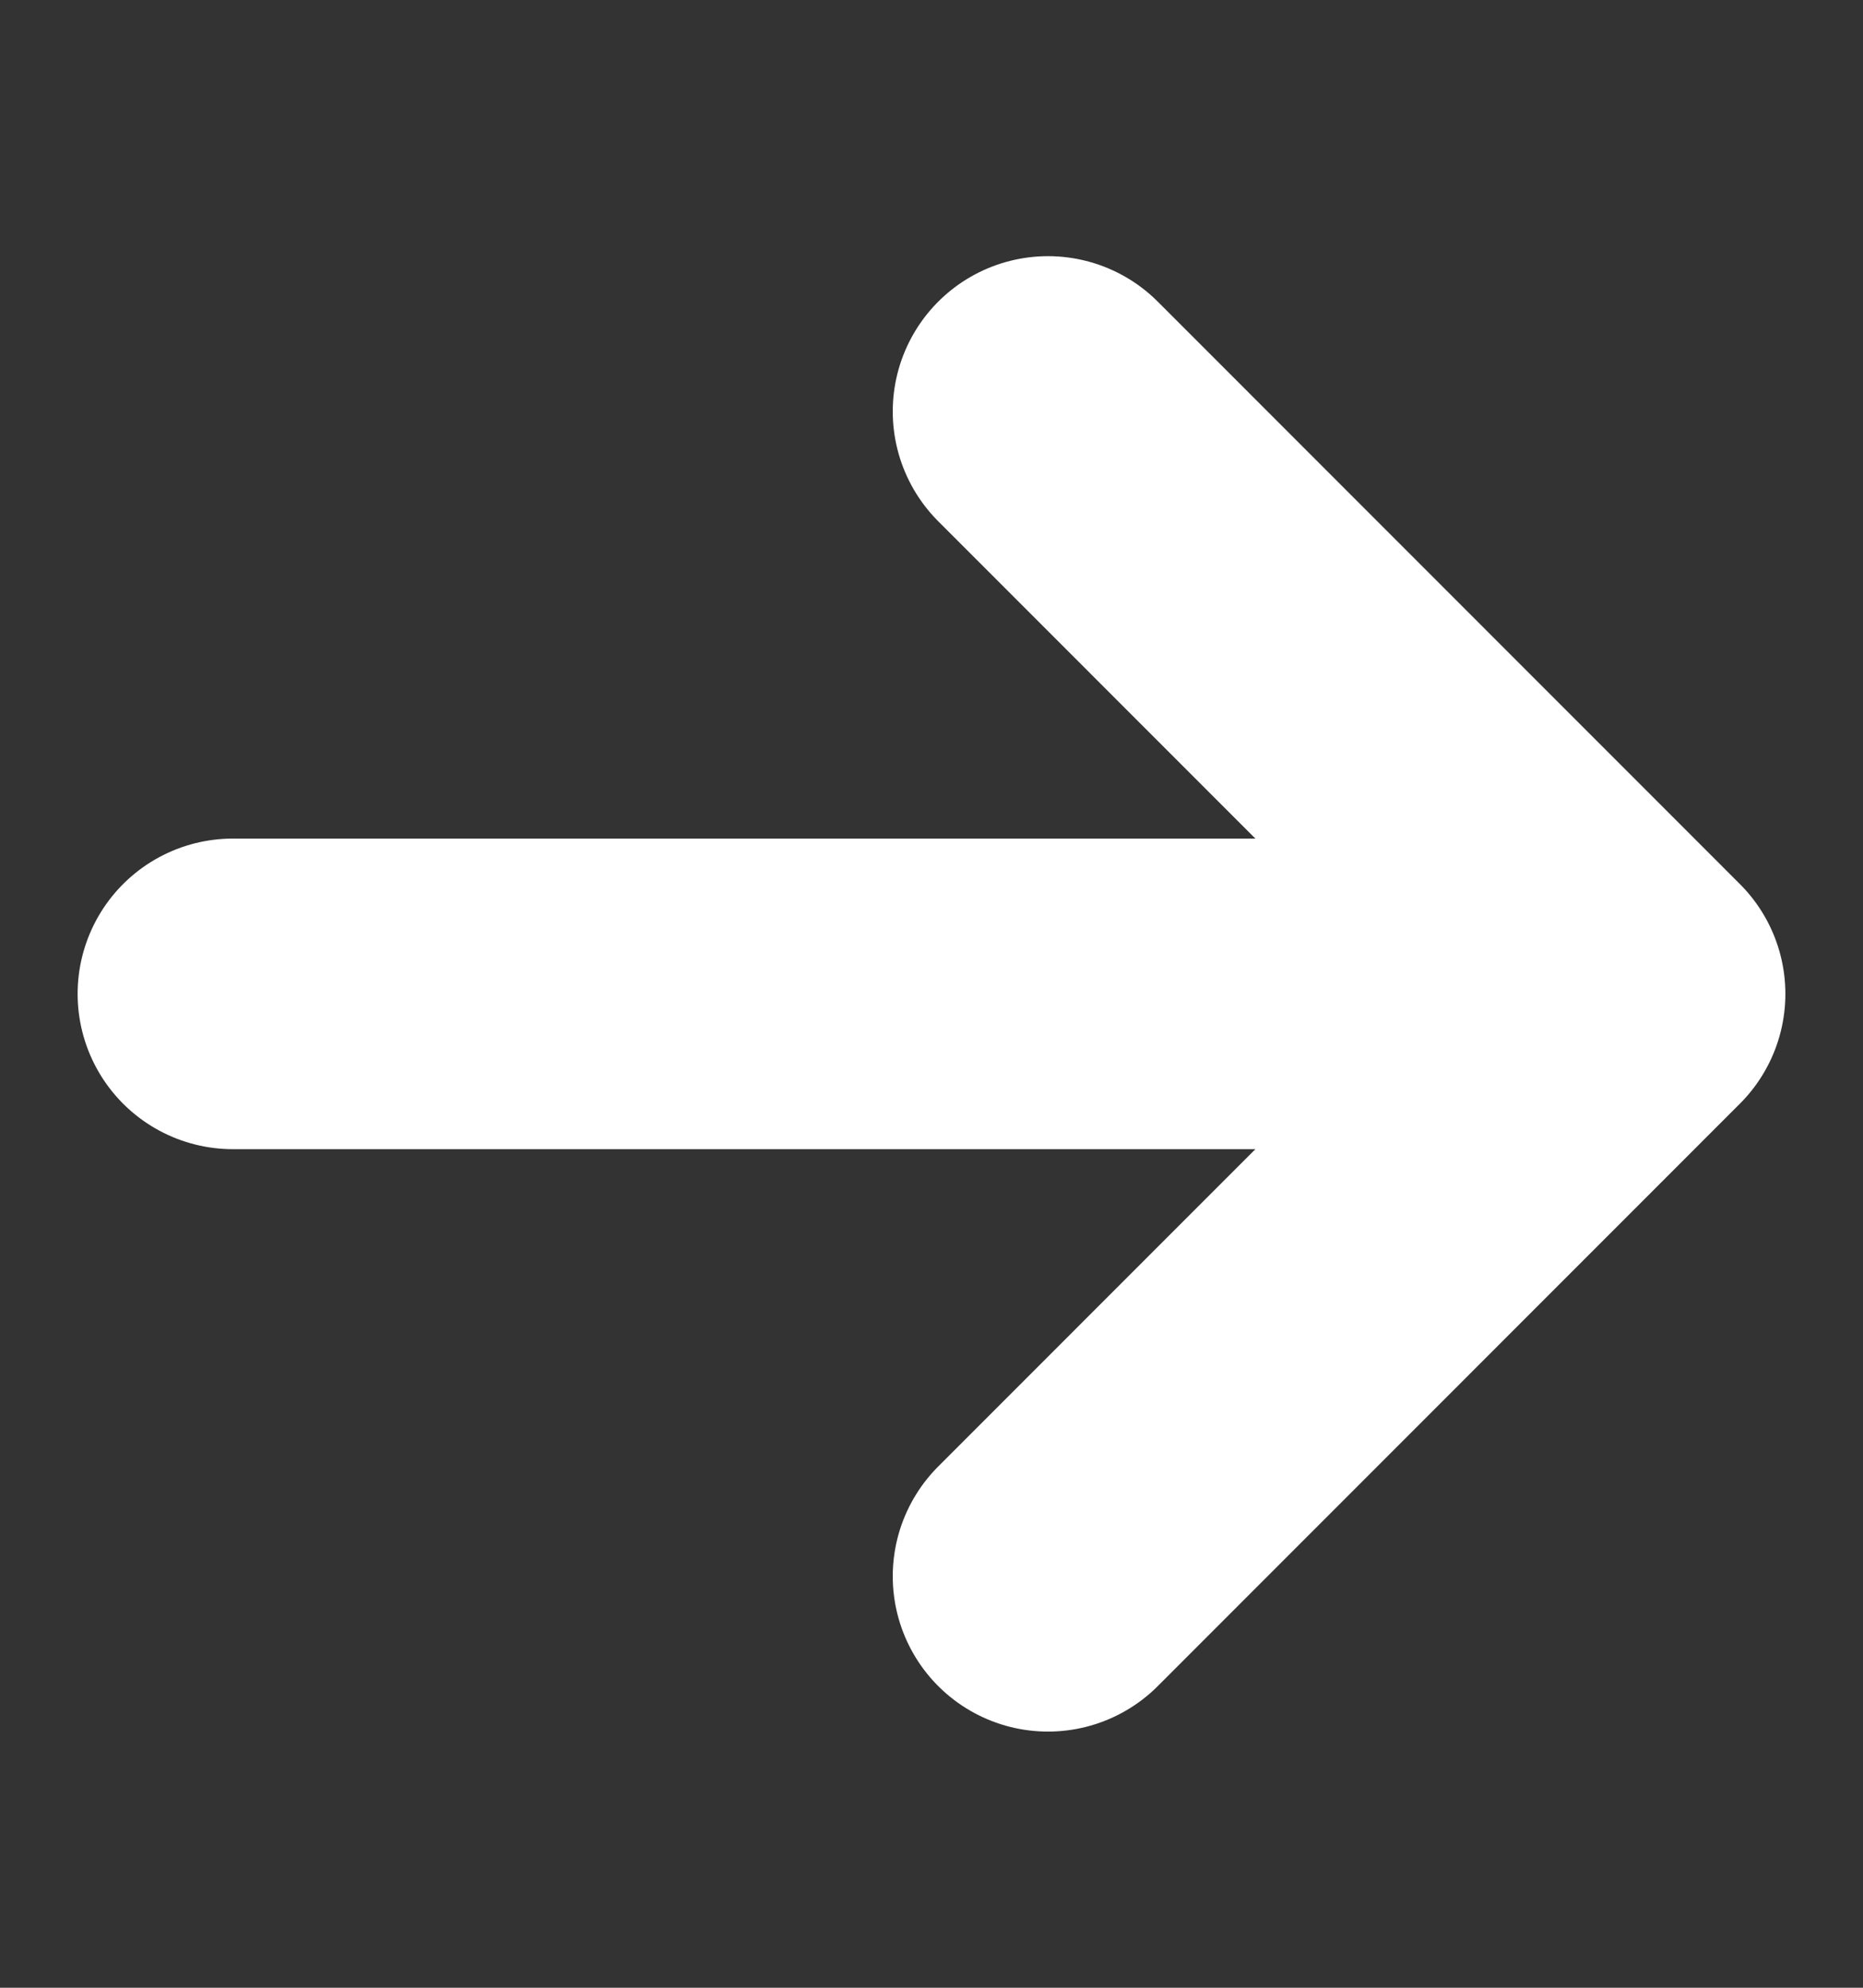 <svg width="15" height="16" viewBox="0 0 15 16" fill="none" xmlns="http://www.w3.org/2000/svg">
<rect x="0" y="0" width="15" height="16" fill="#333333" stroke="none"/>
<g clip-path="url(#clip0_42_66)">
<path d="M8.438 3.312L13.125 8M13.125 8L8.438 12.688M13.125 8L1.875 8" stroke="white" stroke-width="2.5" stroke-linecap="round" stroke-linejoin="round"/>
</g>
<defs>
<clipPath id="clip0_42_66">
<rect width="15" height="15" fill="white" transform="translate(15 0.5) rotate(90)"/>
</clipPath>
</defs>
</svg>
